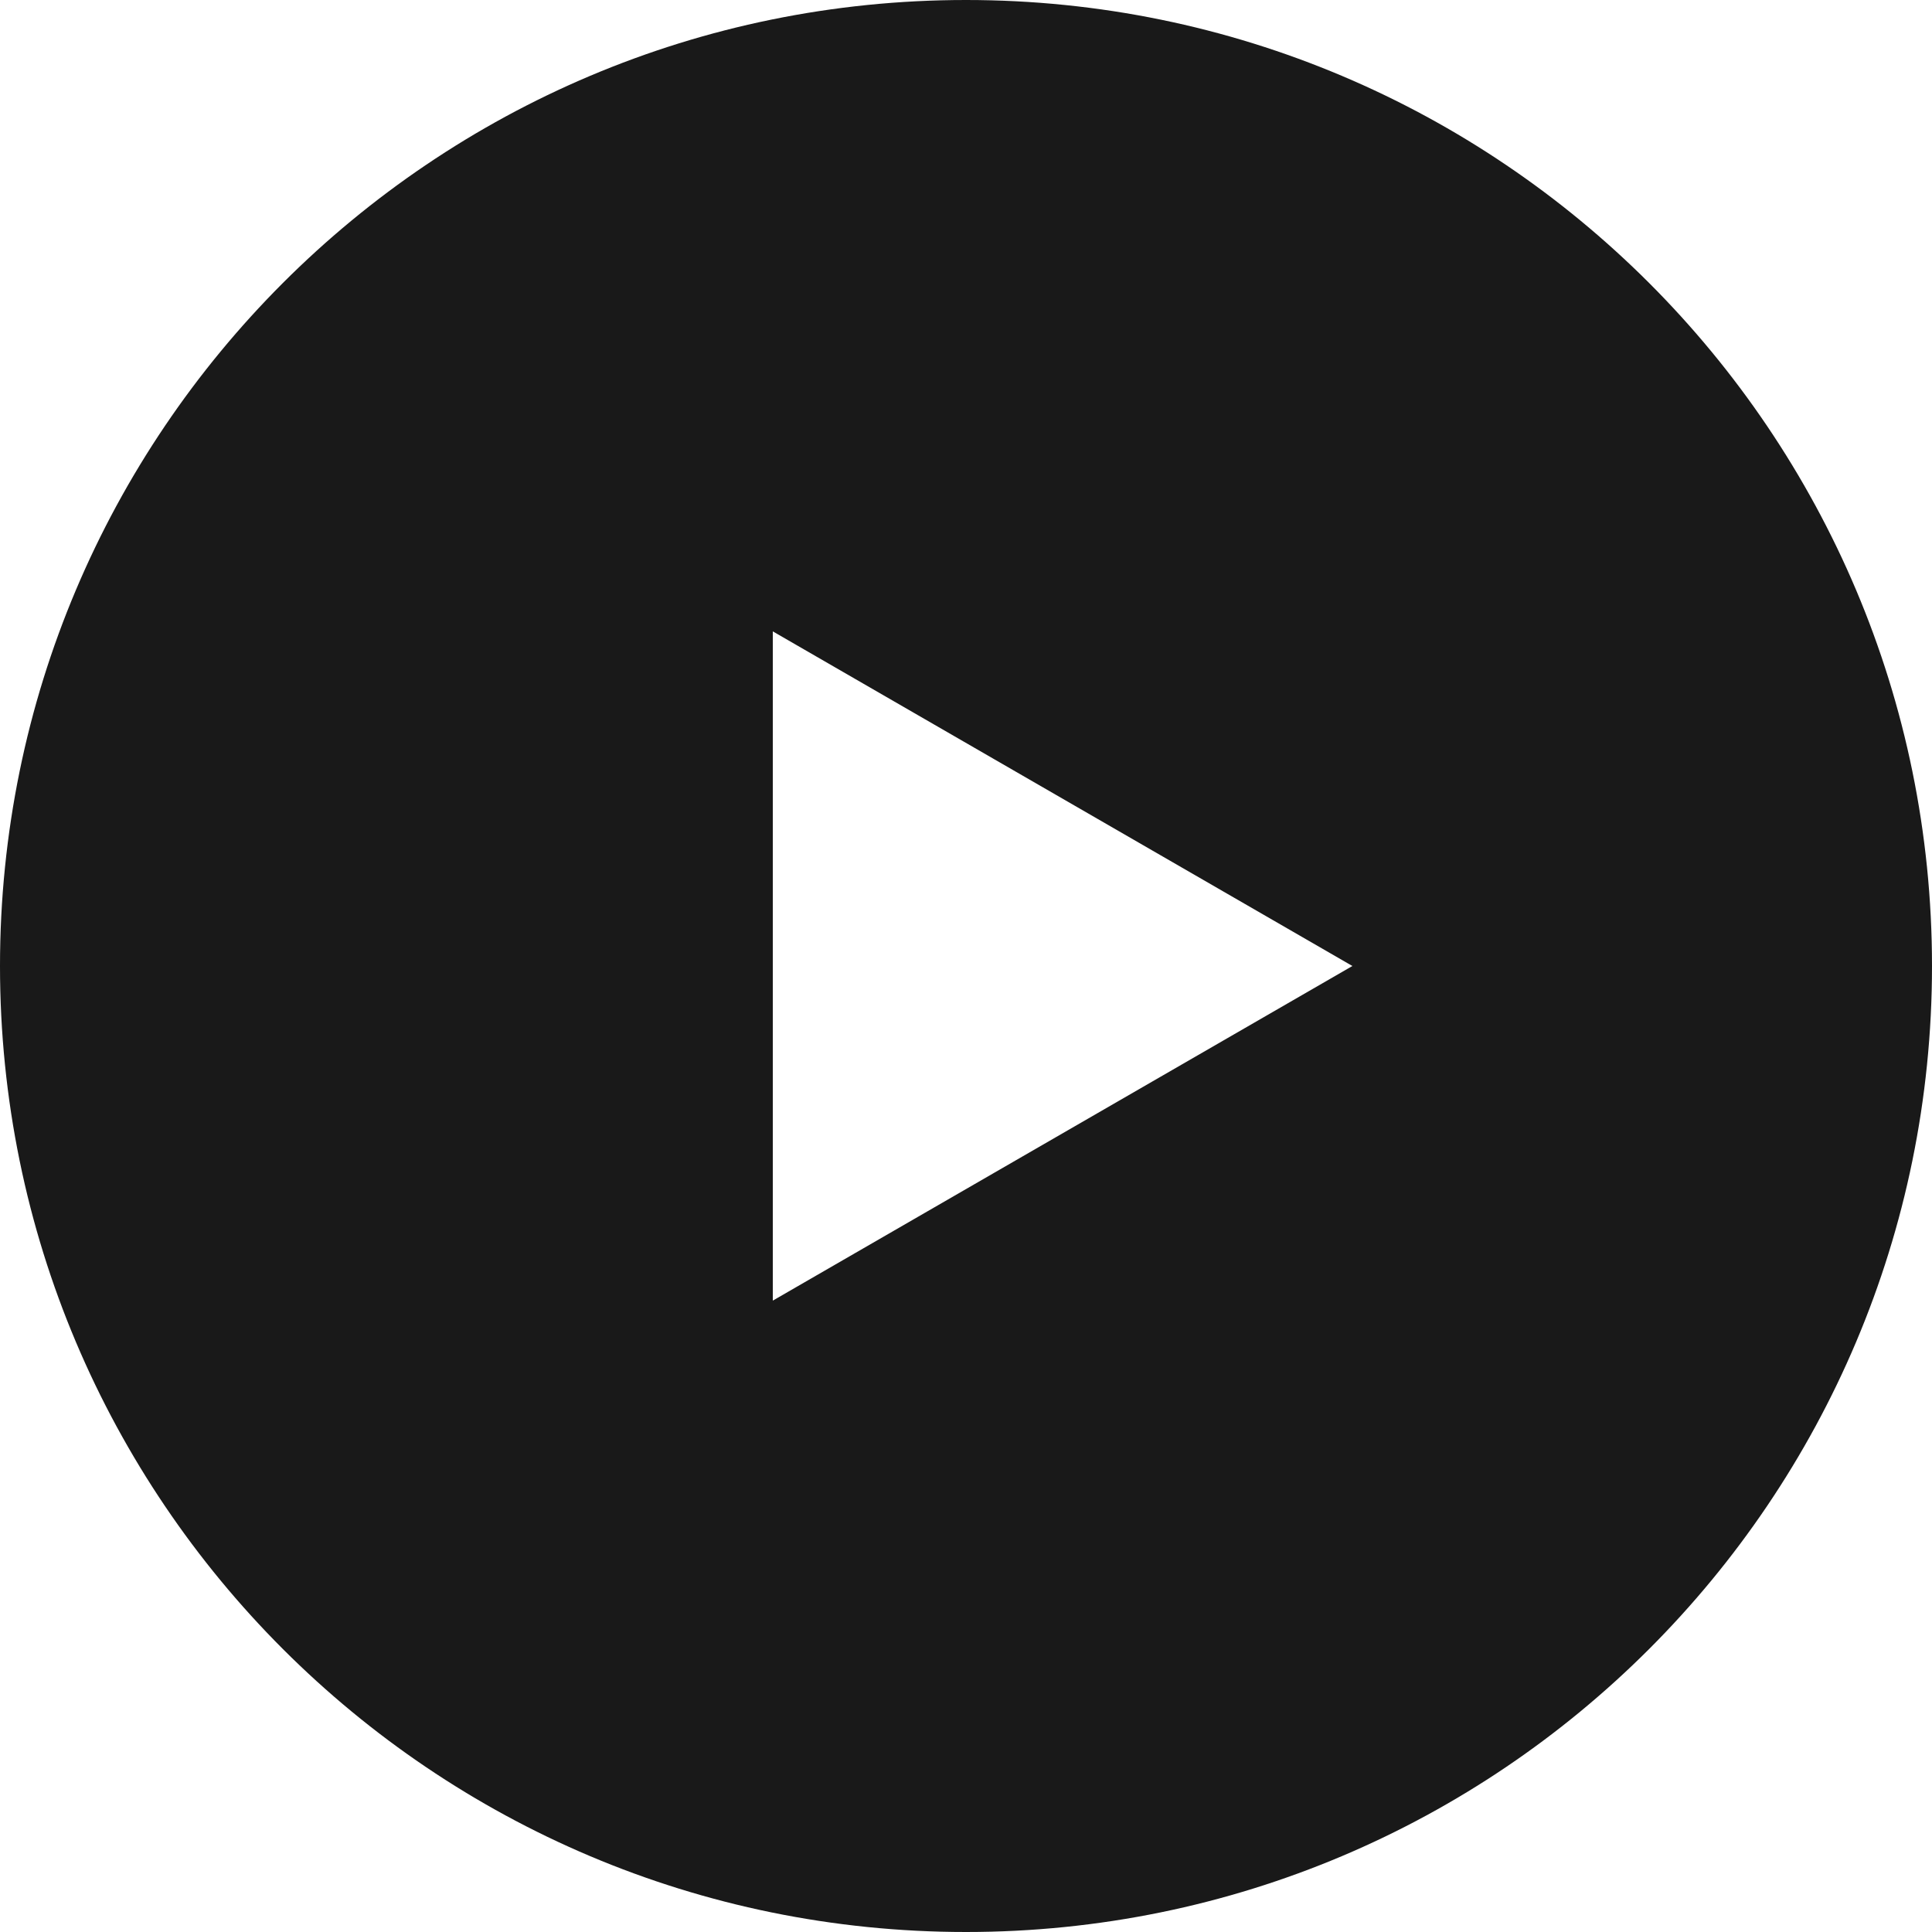 <svg width="60" height="60" viewBox="0 0 60 60" fill="none" xmlns="http://www.w3.org/2000/svg">
<path fill-rule="evenodd" clip-rule="evenodd" d="M30 60C46.569 60 60 46.569 60 30C60 13.431 46.569 1.17675e-07 30 7.58078e-08C13.431 3.39403e-08 -3.39403e-08 13.431 -7.58078e-08 30C-1.17675e-07 46.569 13.431 60 30 60ZM24 40.392L42 30L24 19.608L24 40.392Z" fill="#191919"/>
</svg>
